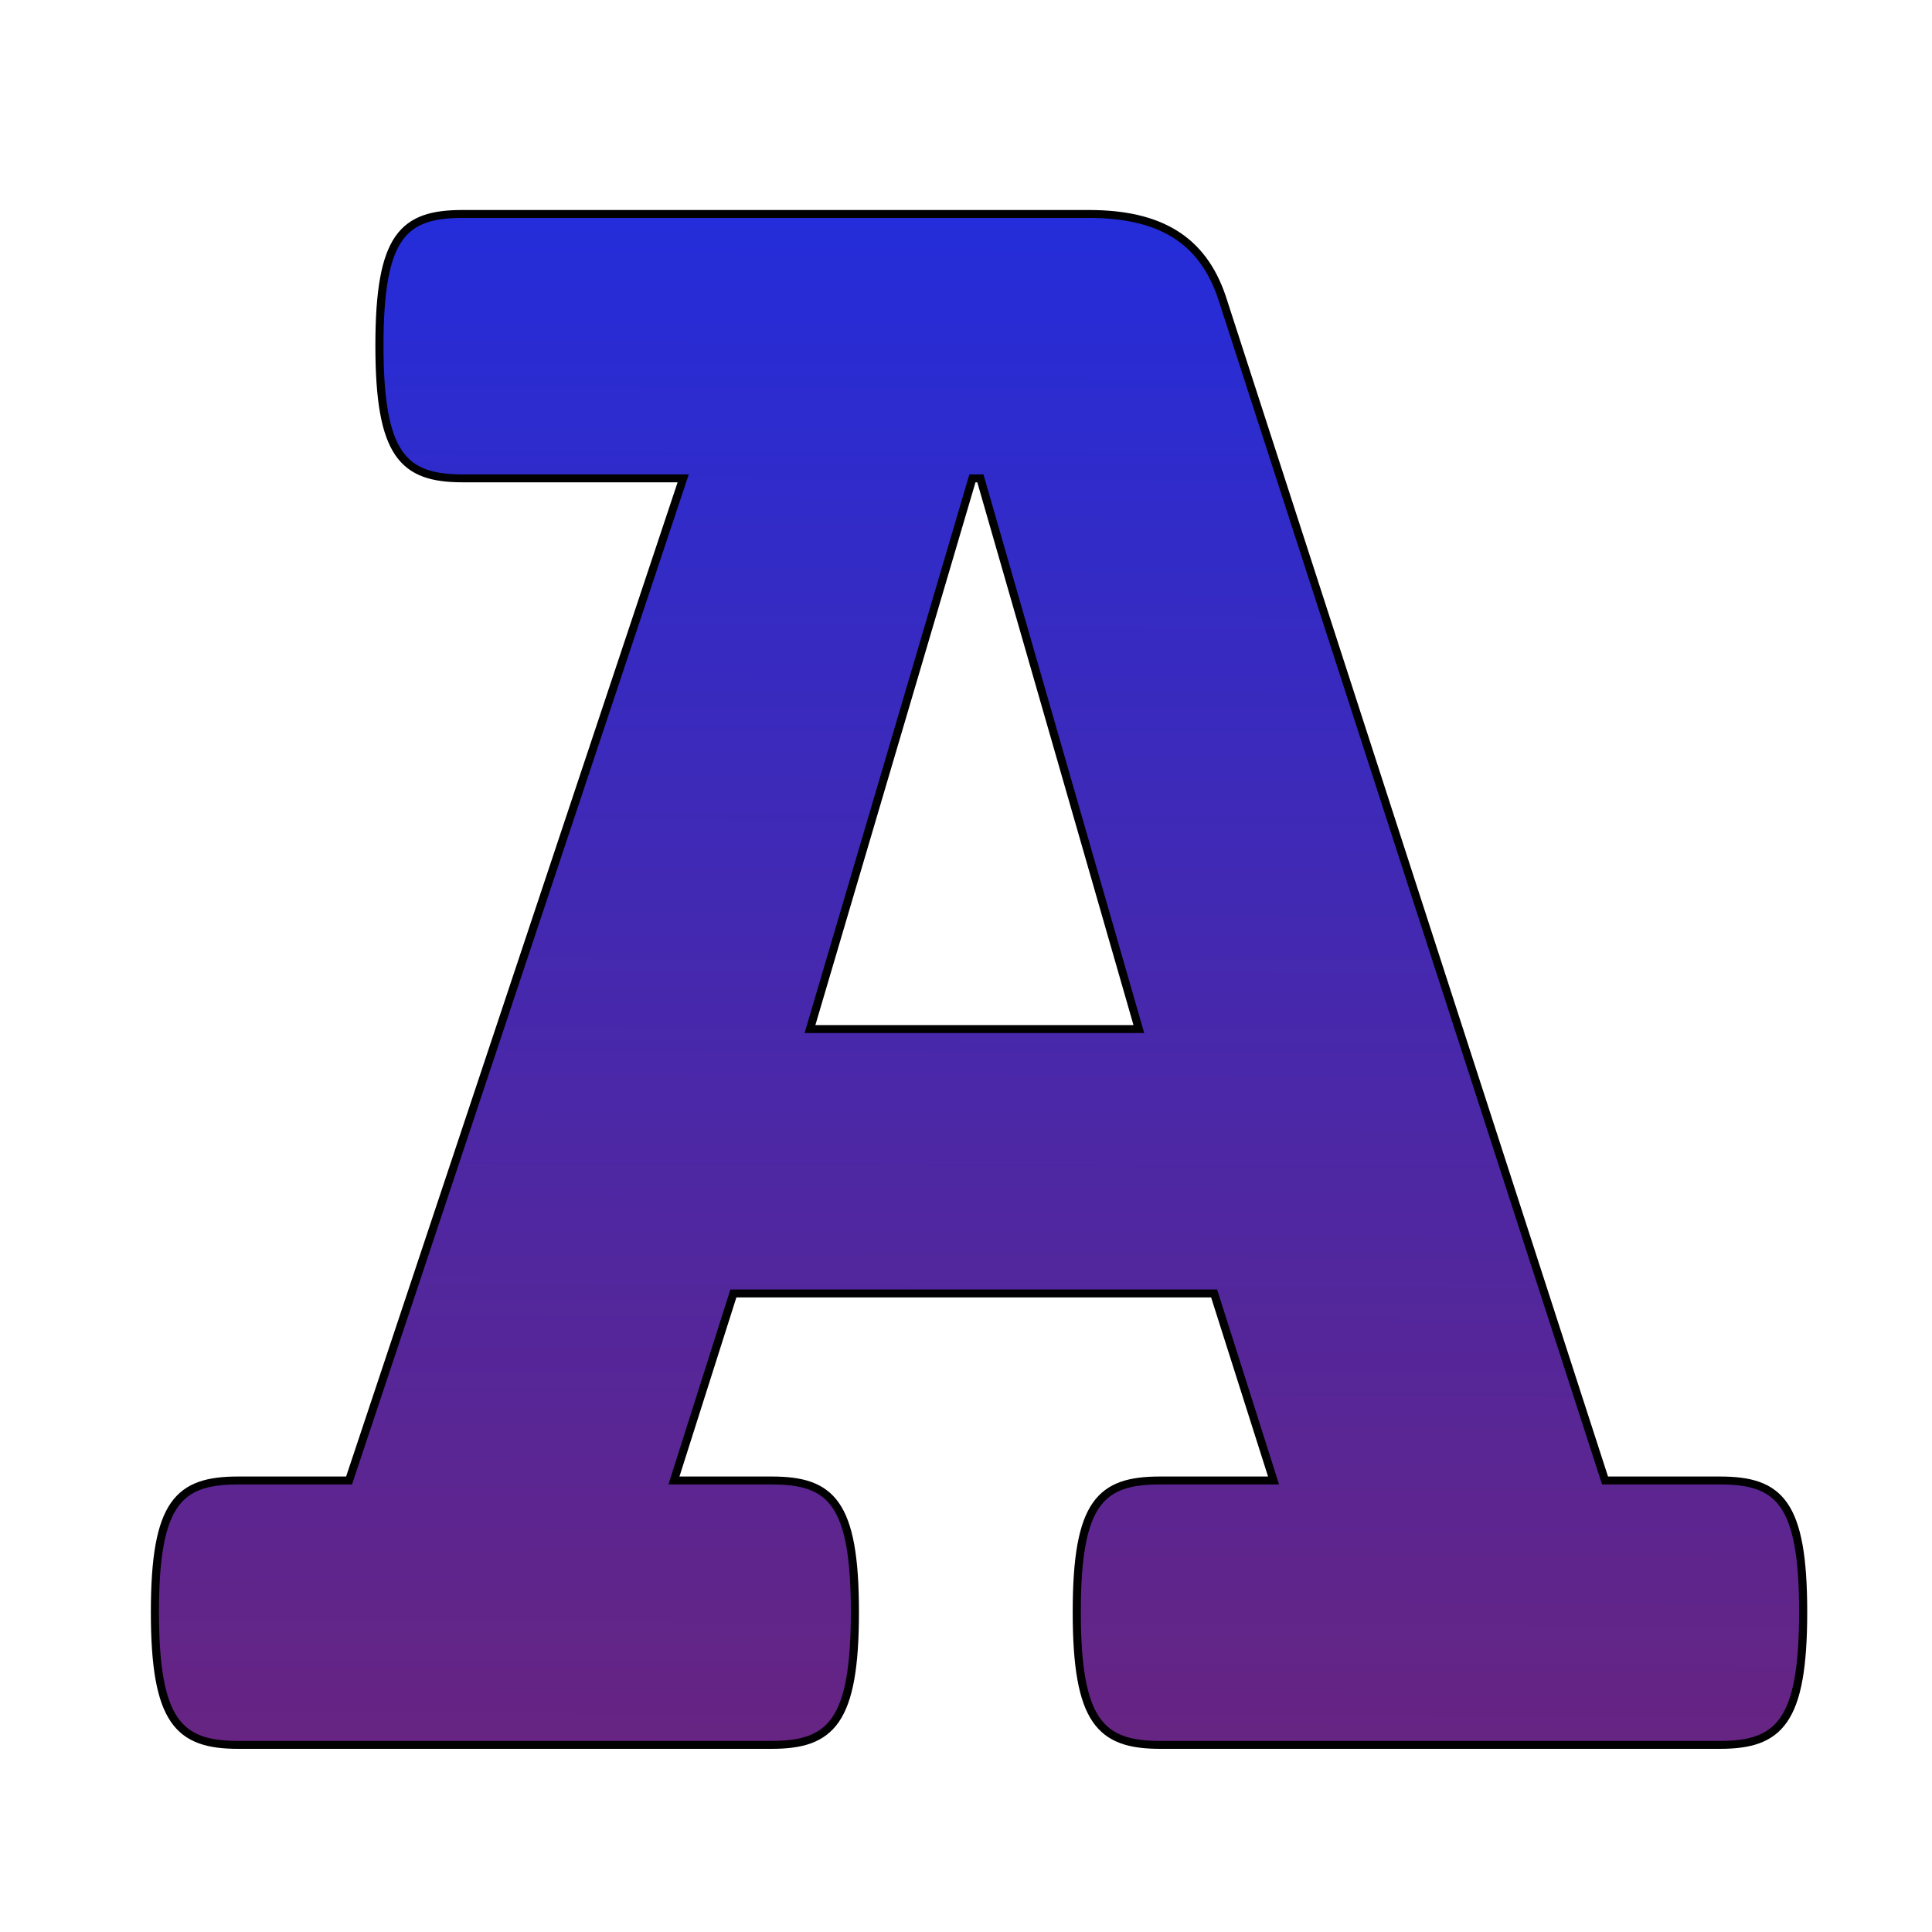 <svg xmlns="http://www.w3.org/2000/svg" xmlns:xlink="http://www.w3.org/1999/xlink" viewBox="0 0 512 512">
    <defs>
        <linearGradient id="b">
            <stop offset="0"/>
        </linearGradient>
        <linearGradient id="a">
            <stop offset="0" stop-color="#232ddb"/>
            <stop offset="1" stop-color="#672482"/>
        </linearGradient>
        <linearGradient xlink:href="#a" id="c" x1="1.139" x2=".123" y1="-274.597" y2=".294"
                        gradientUnits="userSpaceOnUse"/>
        <linearGradient xlink:href="#b" id="d" x1="-142.888" x2="142.888" y1="-135.238" y2="-135.238"
                        gradientUnits="userSpaceOnUse"/>
        <filter id="e" width="1.048" height="1.052" x="-.016" y="-.017" color-interpolation-filters="sRGB">
            <feFlood flood-color="#000" flood-opacity=".498" result="flood"/>
            <feGaussianBlur in="SourceGraphic" result="blur" stdDeviation="1.65"/>
            <feOffset dx="4.406" dy="4.721" in="blur" result="offset"/>
            <feComposite in="flood" in2="offset" operator="in" result="comp1"/>
            <feComposite in="SourceGraphic" in2="comp1" result="comp2"/>
        </filter>
    </defs>
    <path fill="url(#c)" stroke="url(#d)" stroke-width="1.4"
          d="M50.814-270.475h108.008c12.077 0 19.596 4.329 23.014 14.81l66.08 208.953h19.825c10.254 0 14.356 3.873 14.356 23.242C282.097-4.102 277.995 0 267.74 0h-96.615c-10.253 0-14.355-4.102-14.355-23.47 0-19.369 4.102-23.242 14.355-23.242h19.597l-10.254-33.04H97.526l-10.254 33.04h16.862c10.254 0 14.356 3.873 14.356 23.242C118.49-4.102 114.388 0 104.134 0H12.077C1.823 0-2.28-4.102-2.28-23.47c0-19.369 4.102-23.242 14.356-23.242h19.14l57.65-177.051H50.814c-10.254 0-14.356-4.102-14.356-23.47 0-19.369 4.102-23.242 14.356-23.242zm116.667 144.01-27.344-97.298h-1.367l-28.028 97.298z"
          aria-label="A" filter="url(#e)"
          style="line-height:.7;-inkscape-font-specification:'Courier Prime';text-align:center;white-space:pre;mix-blend-mode:normal"
          transform="matrix(1.536 0 0 1.5 37.788 455.33)"/>
</svg>